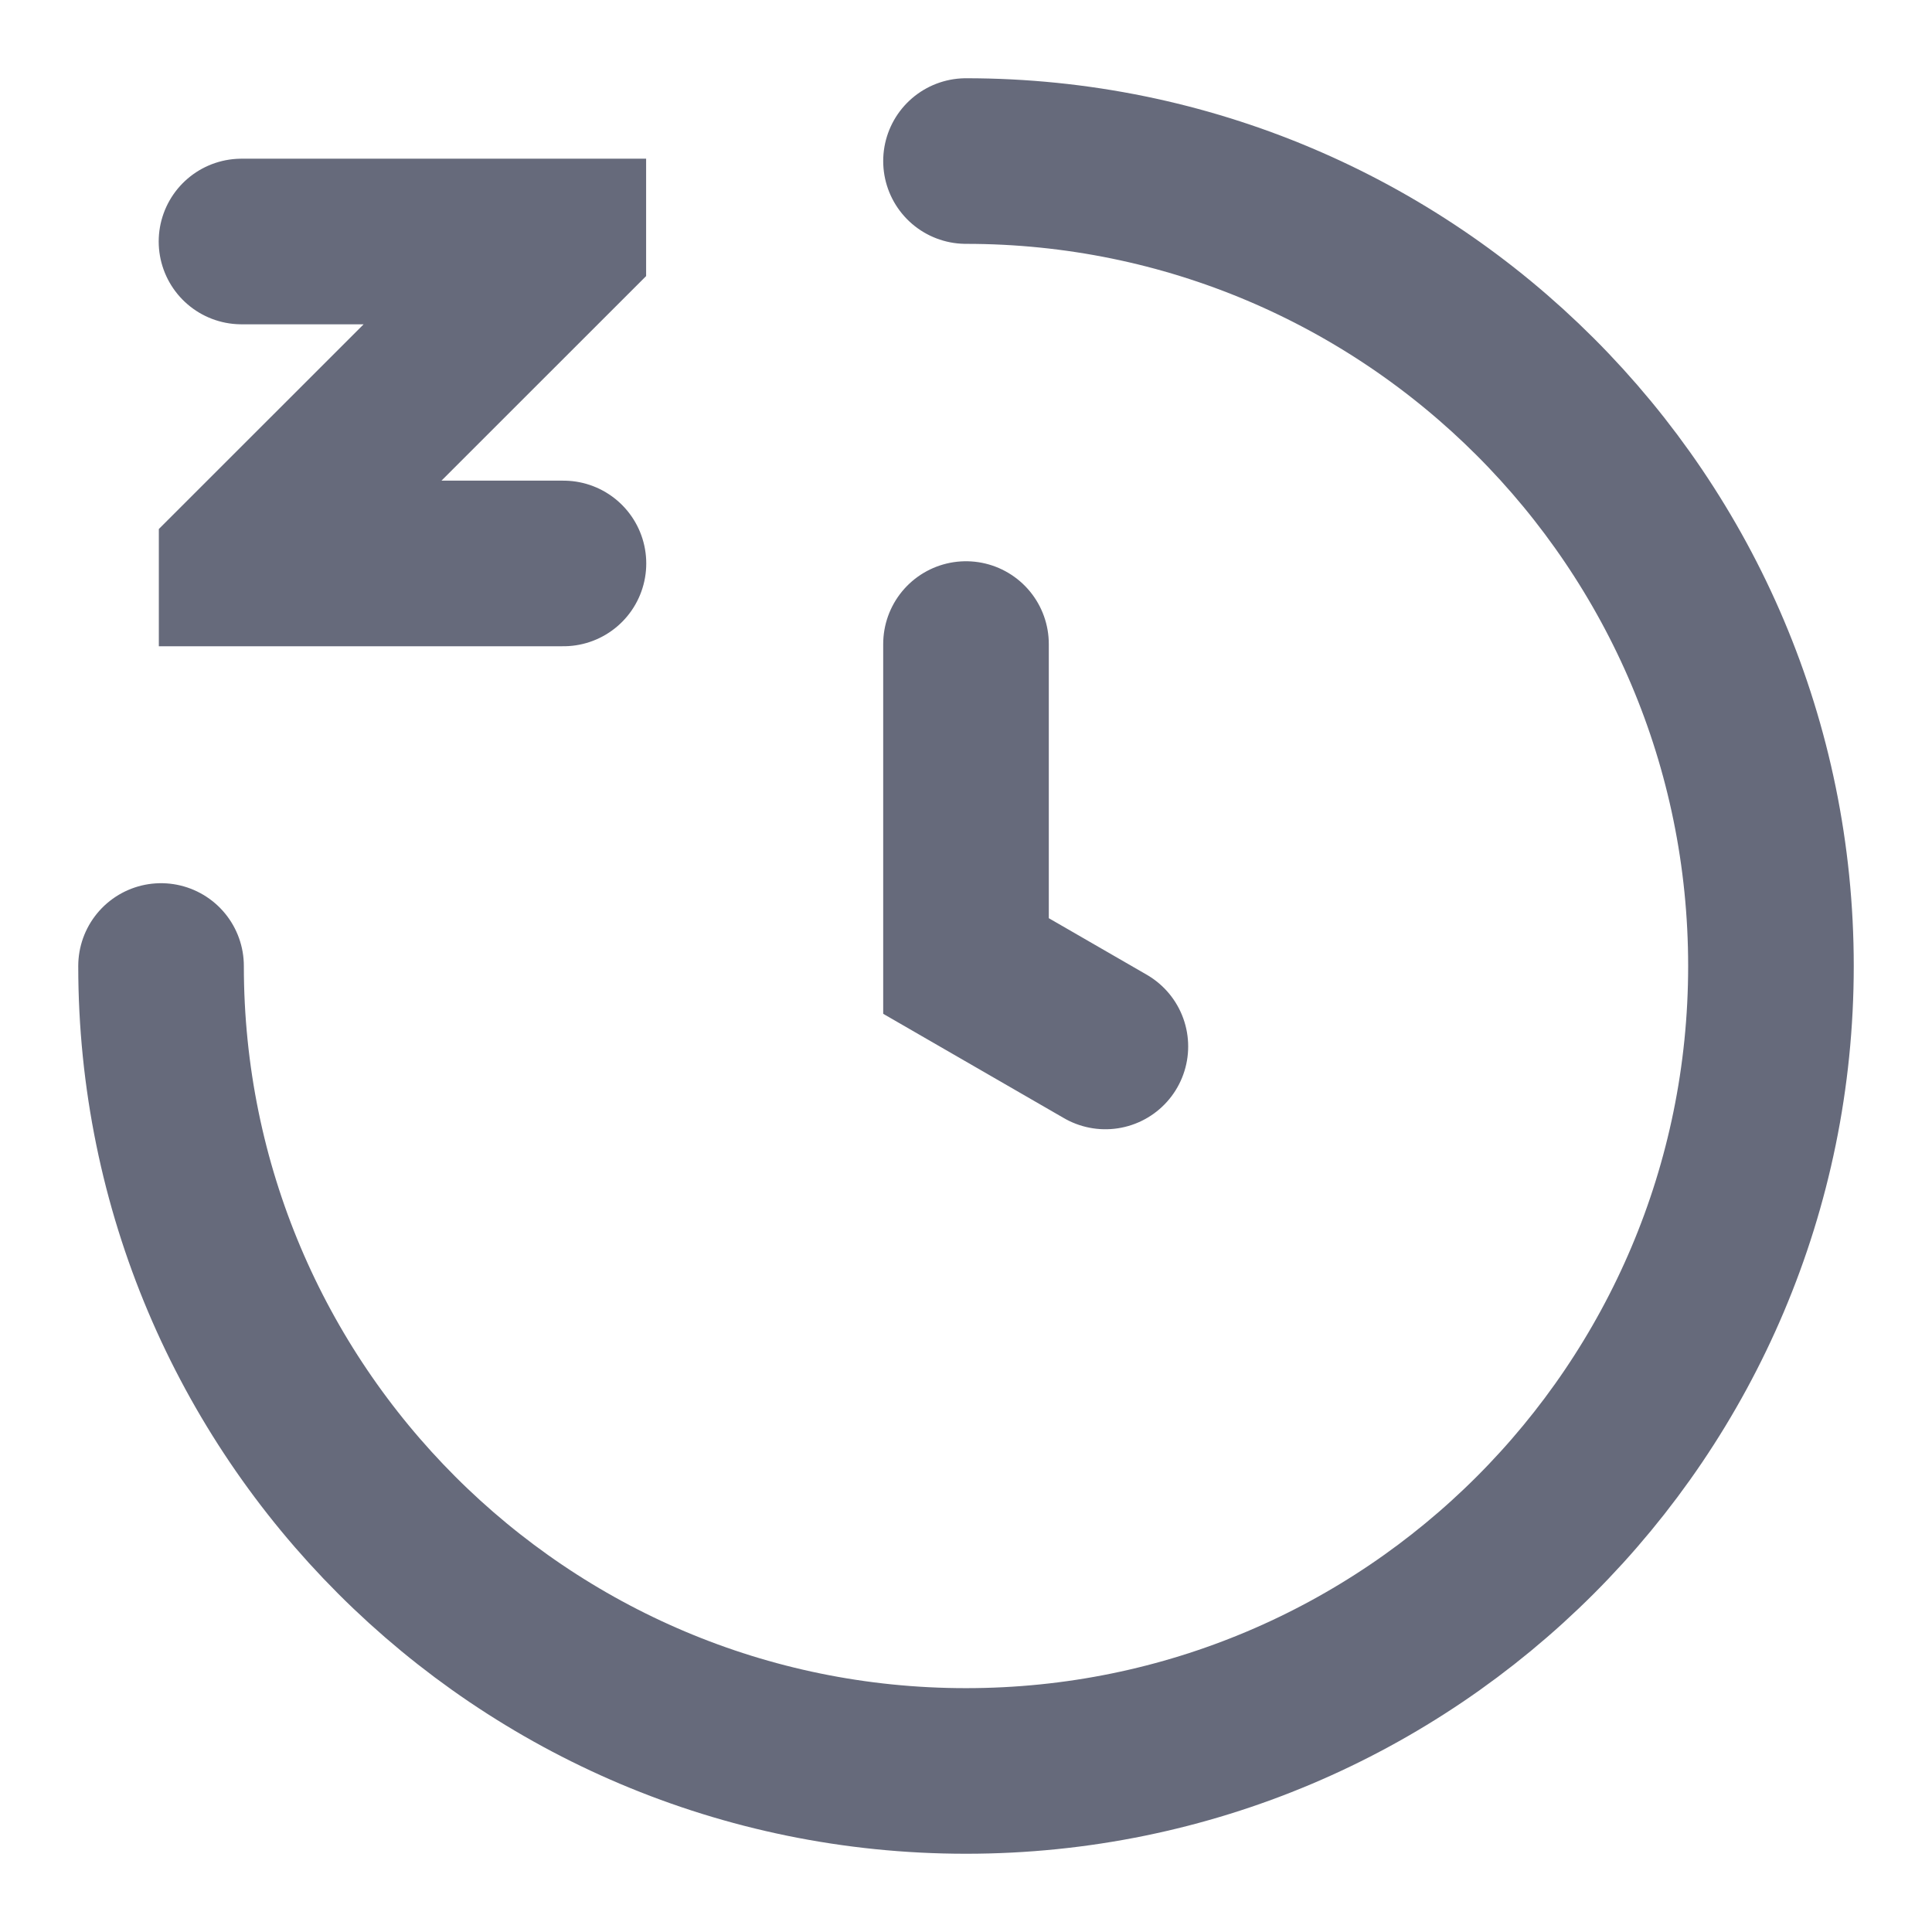 <svg width="14" height="14" viewBox="0 0 14 14" fill="none" xmlns="http://www.w3.org/2000/svg">
<path d="M7 4.667V7L8.01 7.583M1.167 7C1.167 10.222 3.778 12.833 7 12.833C10.222 12.833 12.833 10.222 12.833 7C12.833 3.778 10.222 1.167 7 1.167M1.75 1.75H4.081C4.081 1.75 4.082 1.75 4.082 1.75V1.75C4.082 1.75 4.082 1.751 4.082 1.751L4.082 1.751C4.082 1.751 4.082 1.751 4.082 1.752L1.751 4.082C1.751 4.082 1.751 4.082 1.751 4.082V4.082C1.751 4.083 1.751 4.083 1.751 4.083L1.752 4.083C1.752 4.083 1.752 4.083 1.752 4.083H4.083" stroke="#666A7B" stroke-width="1.2" stroke-linecap="round"/>
</svg>
